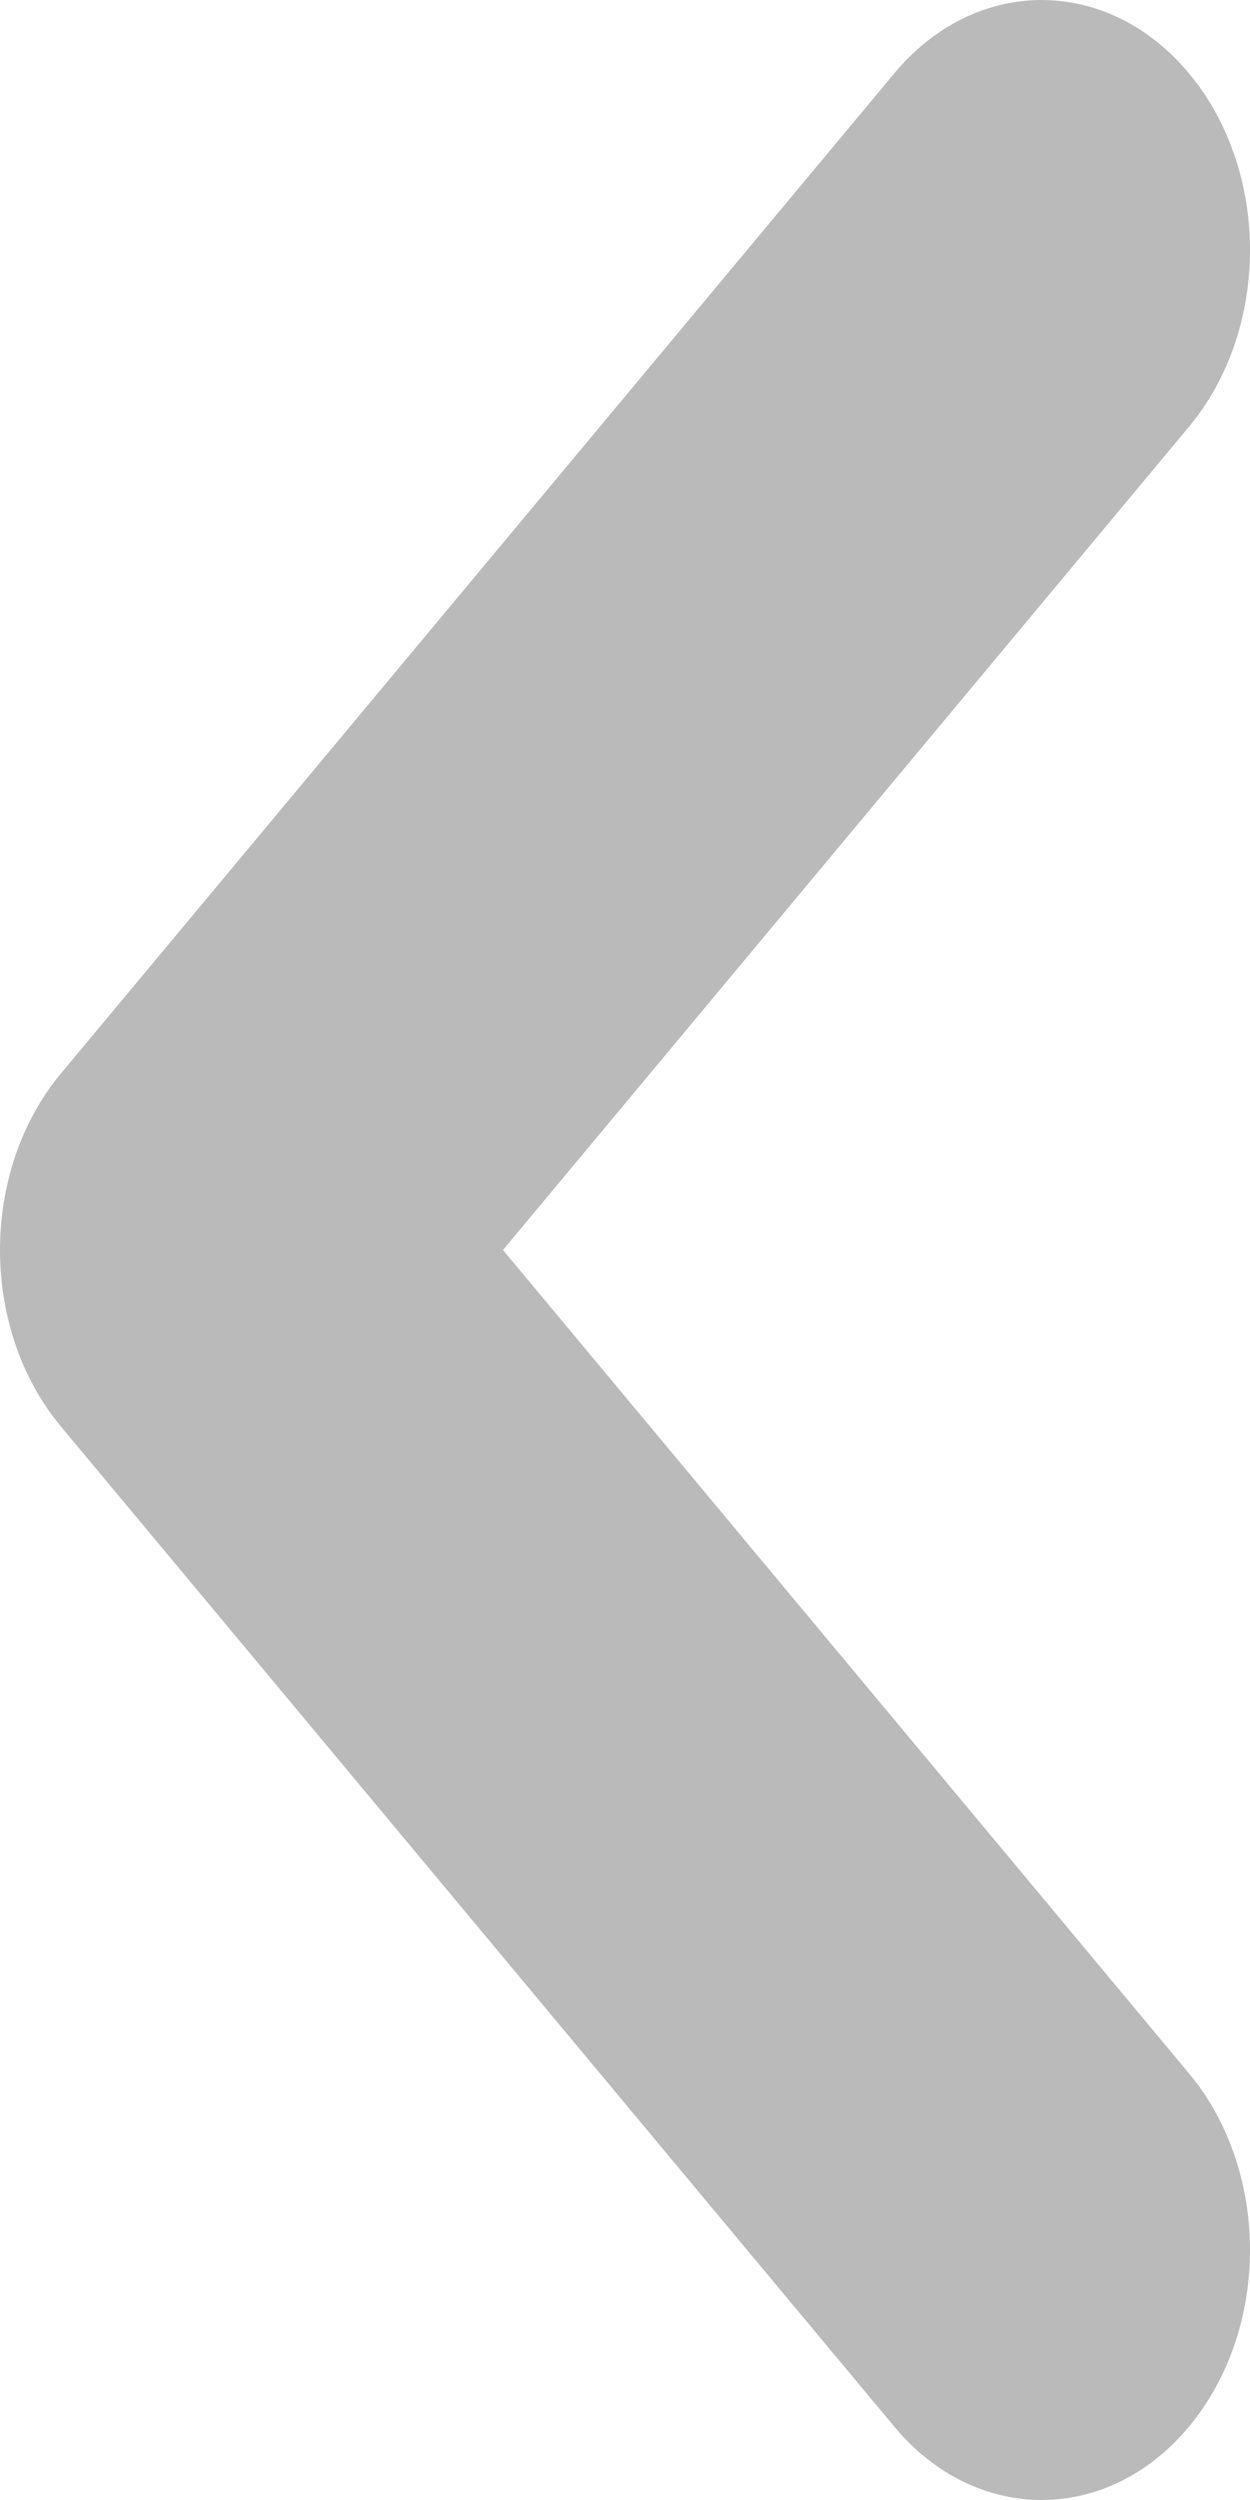 <svg width="10" height="20" viewBox="0 0 10 20" fill="none" xmlns="http://www.w3.org/2000/svg">
<path d="M8.333 20C8.76 20 9.186 19.804 9.511 19.414C10.163 18.632 10.163 17.368 9.511 16.586L4.024 10L9.511 3.415C10.163 2.633 10.163 1.368 9.511 0.586C8.86 -0.195 7.806 -0.195 7.155 0.586L0.489 8.586C-0.163 9.368 -0.163 10.632 0.489 11.414L7.155 19.414C7.48 19.804 7.906 20 8.333 20Z" fill="#BABABA"/>
</svg>
